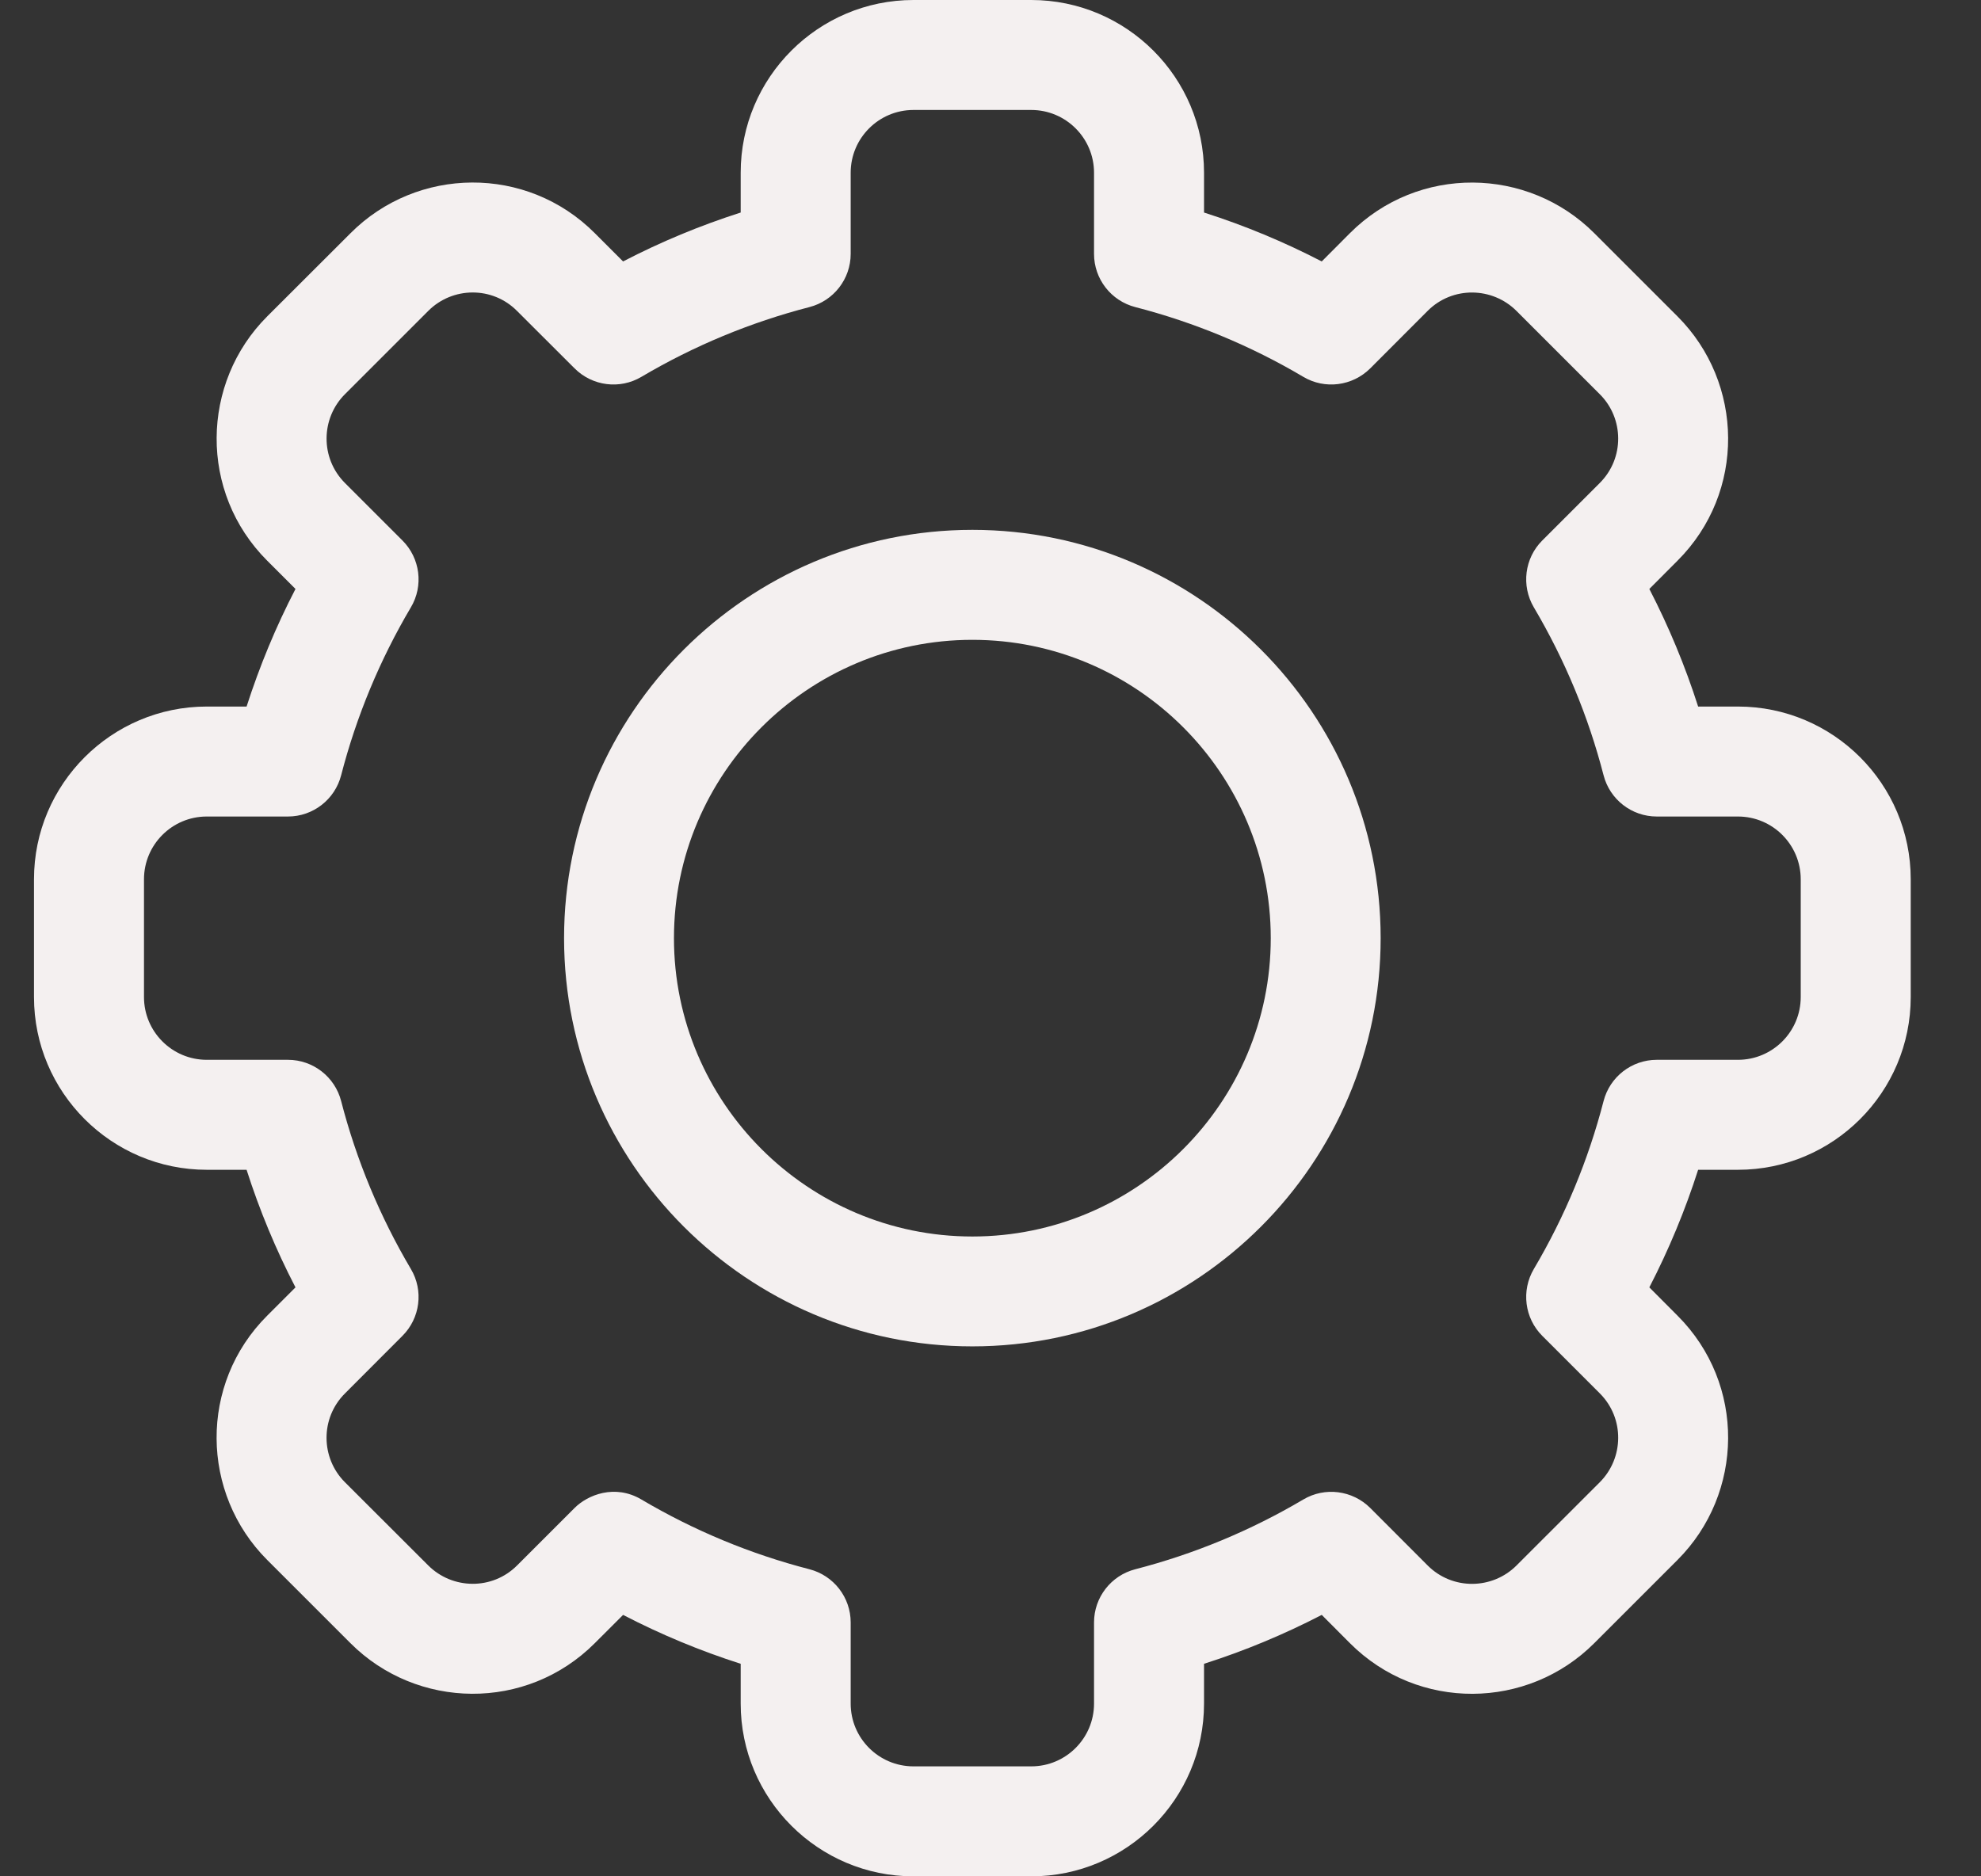 <svg width="19" height="18" viewBox="0 0 19 18" fill="none" xmlns="http://www.w3.org/2000/svg">
<rect x="0" y="0" width="19" height="18" fill="#333333" stroke="none"/>
<g clip-path="url(#clip0)">
<path d="M9.891 18H8.761C7.848 18 7.104 17.257 7.104 16.343V15.961C6.716 15.837 6.338 15.68 5.976 15.492L5.705 15.763C5.049 16.42 3.998 16.401 3.361 15.763L2.563 14.965C1.925 14.327 1.906 13.277 2.563 12.621L2.834 12.35C2.646 11.988 2.489 11.61 2.365 11.222H1.983C1.07 11.222 0.326 10.479 0.326 9.565V8.435C0.326 7.521 1.07 6.778 1.983 6.778H2.365C2.49 6.39 2.646 6.012 2.834 5.65L2.563 5.379C1.907 4.723 1.925 3.673 2.563 3.035L3.362 2.237C4 1.597 5.051 1.581 5.705 2.237L5.976 2.508C6.338 2.32 6.716 2.163 7.104 2.039V1.657C7.104 0.743 7.848 0 8.761 0H9.891C10.805 0 11.548 0.743 11.548 1.657V2.039C11.937 2.163 12.314 2.32 12.677 2.508L12.947 2.237C13.603 1.58 14.654 1.599 15.291 2.237L16.089 3.035C16.727 3.673 16.746 4.723 16.089 5.379L15.819 5.65C16.006 6.012 16.163 6.39 16.287 6.778H16.669C17.583 6.778 18.326 7.521 18.326 8.435V9.565C18.326 10.479 17.583 11.222 16.669 11.222H16.287C16.163 11.61 16.006 11.988 15.819 12.35L16.089 12.621C16.746 13.277 16.727 14.327 16.089 14.965L15.291 15.763C14.652 16.403 13.602 16.419 12.947 15.763L12.677 15.492C12.314 15.68 11.937 15.837 11.548 15.961V16.343C11.548 17.257 10.805 18 9.891 18V18ZM6.152 14.385C6.656 14.683 7.198 14.908 7.763 15.054C7.996 15.114 8.159 15.324 8.159 15.564V16.343C8.159 16.675 8.429 16.945 8.761 16.945H9.891C10.223 16.945 10.493 16.675 10.493 16.343V15.564C10.493 15.324 10.656 15.114 10.889 15.054C11.454 14.908 11.996 14.683 12.5 14.385C12.707 14.262 12.971 14.296 13.142 14.466L13.693 15.018C13.931 15.256 14.313 15.25 14.545 15.018L15.344 14.219C15.575 13.988 15.583 13.606 15.344 13.367L14.792 12.815C14.622 12.645 14.589 12.381 14.711 12.174C15.009 11.67 15.234 11.128 15.38 10.563C15.44 10.33 15.65 10.167 15.89 10.167H16.669C17.001 10.167 17.271 9.897 17.271 9.565V8.435C17.271 8.103 17.001 7.833 16.669 7.833H15.89C15.65 7.833 15.44 7.67 15.38 7.437C15.234 6.872 15.009 6.33 14.711 5.826C14.589 5.619 14.622 5.355 14.792 5.185L15.344 4.633C15.582 4.395 15.576 4.013 15.344 3.782L14.545 2.983C14.313 2.751 13.931 2.744 13.693 2.982L13.142 3.534C12.971 3.704 12.707 3.738 12.5 3.615C11.997 3.317 11.454 3.092 10.889 2.946C10.656 2.886 10.493 2.676 10.493 2.436V1.657C10.493 1.325 10.223 1.055 9.891 1.055H8.761C8.429 1.055 8.159 1.325 8.159 1.657V2.436C8.159 2.676 7.996 2.886 7.763 2.946C7.198 3.092 6.656 3.317 6.152 3.615C5.945 3.738 5.681 3.704 5.511 3.534L4.959 2.983C4.722 2.744 4.34 2.75 4.108 2.982L3.309 3.781C3.077 4.012 3.07 4.394 3.308 4.633L3.86 5.185C4.03 5.355 4.064 5.619 3.941 5.826C3.643 6.33 3.418 6.872 3.272 7.437C3.212 7.67 3.002 7.833 2.762 7.833H1.983C1.651 7.833 1.381 8.103 1.381 8.435V9.565C1.381 9.897 1.651 10.167 1.983 10.167H2.762C3.002 10.167 3.212 10.33 3.272 10.563C3.418 11.128 3.643 11.67 3.941 12.174C4.064 12.381 4.03 12.645 3.86 12.815L3.309 13.367C3.07 13.605 3.076 13.987 3.308 14.219L4.107 15.017C4.339 15.249 4.721 15.256 4.959 15.018L5.511 14.466C5.636 14.341 5.897 14.234 6.152 14.385V14.385Z" fill="#F4F0F0"/>
<path d="M9.326 12.916C7.167 12.916 5.41 11.159 5.41 9C5.41 6.84 7.167 5.083 9.326 5.083C11.486 5.083 13.242 6.84 13.242 9C13.242 11.159 11.486 12.916 9.326 12.916V12.916ZM9.326 6.138C7.748 6.138 6.464 7.422 6.464 9C6.464 10.578 7.748 11.862 9.326 11.862C10.904 11.862 12.188 10.578 12.188 9C12.188 7.422 10.904 6.138 9.326 6.138V6.138Z" fill="#F4F0F0"/>
</g>
<defs>
<clipPath id="clip0">
<rect width="18" height="18" fill="white" transform="translate(0.326)"/>
</clipPath>
</defs>
</svg>
